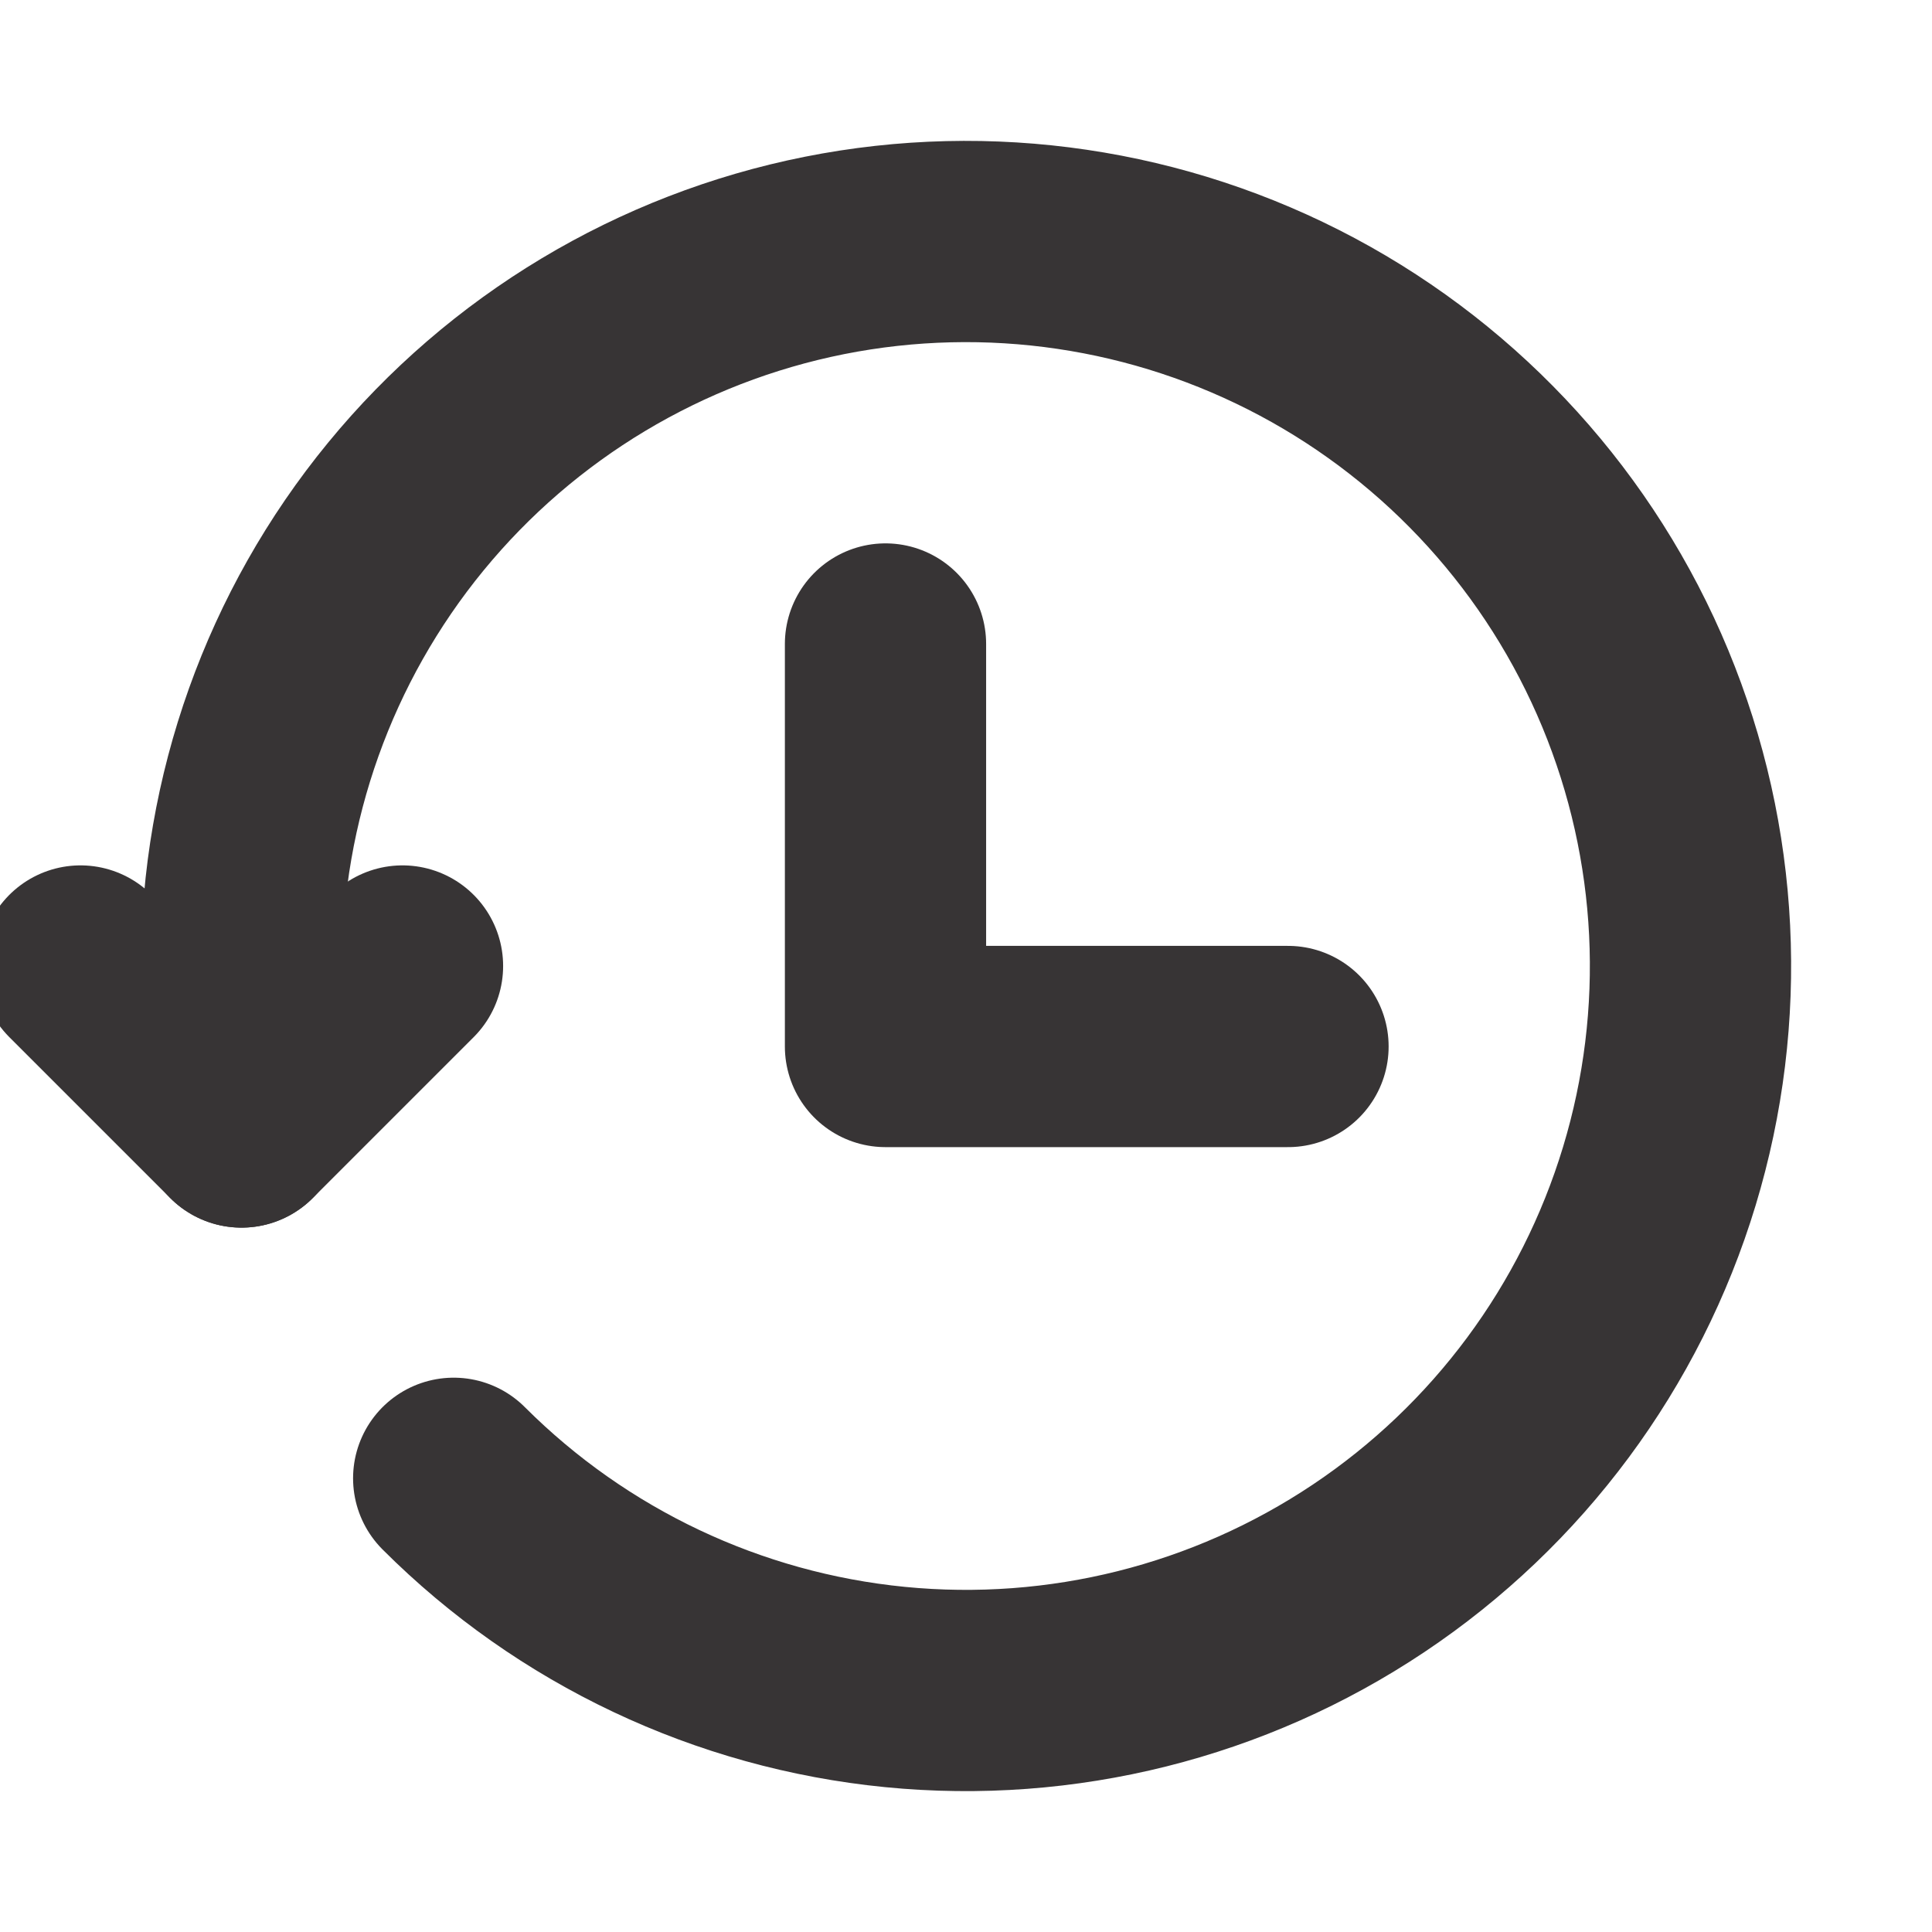 <svg width="36" height="36" viewBox="0 0 36 36" fill="none" xmlns="http://www.w3.org/2000/svg">
<g clip-path="url(#clip0_3_642)">
<path d="M8.454 27.546C10.663 29.755 13.569 31.129 16.677 31.435C19.786 31.741 22.904 30.96 25.501 29.224C28.098 27.489 30.013 24.906 30.919 21.917C31.826 18.928 31.667 15.717 30.471 12.831C29.275 9.946 27.116 7.564 24.361 6.092C21.605 4.621 18.425 4.15 15.362 4.76C12.299 5.371 9.542 7.025 7.561 9.44C5.58 11.855 4.499 14.883 4.5 18.006V21" stroke="#373435" stroke-width="3.75" stroke-linecap="round" stroke-linejoin="round"/>
<path d="M1.5 18L4.5 21L7.5 18M16.5 12V19.5H24" stroke="#373435" stroke-width="3.75" stroke-linecap="round" stroke-linejoin="round"/>
</g>
<defs>
<clipPath id="clip0_3_642">
<rect width="36" height="36" fill="white"/>
</clipPath>
</defs>
</svg>
